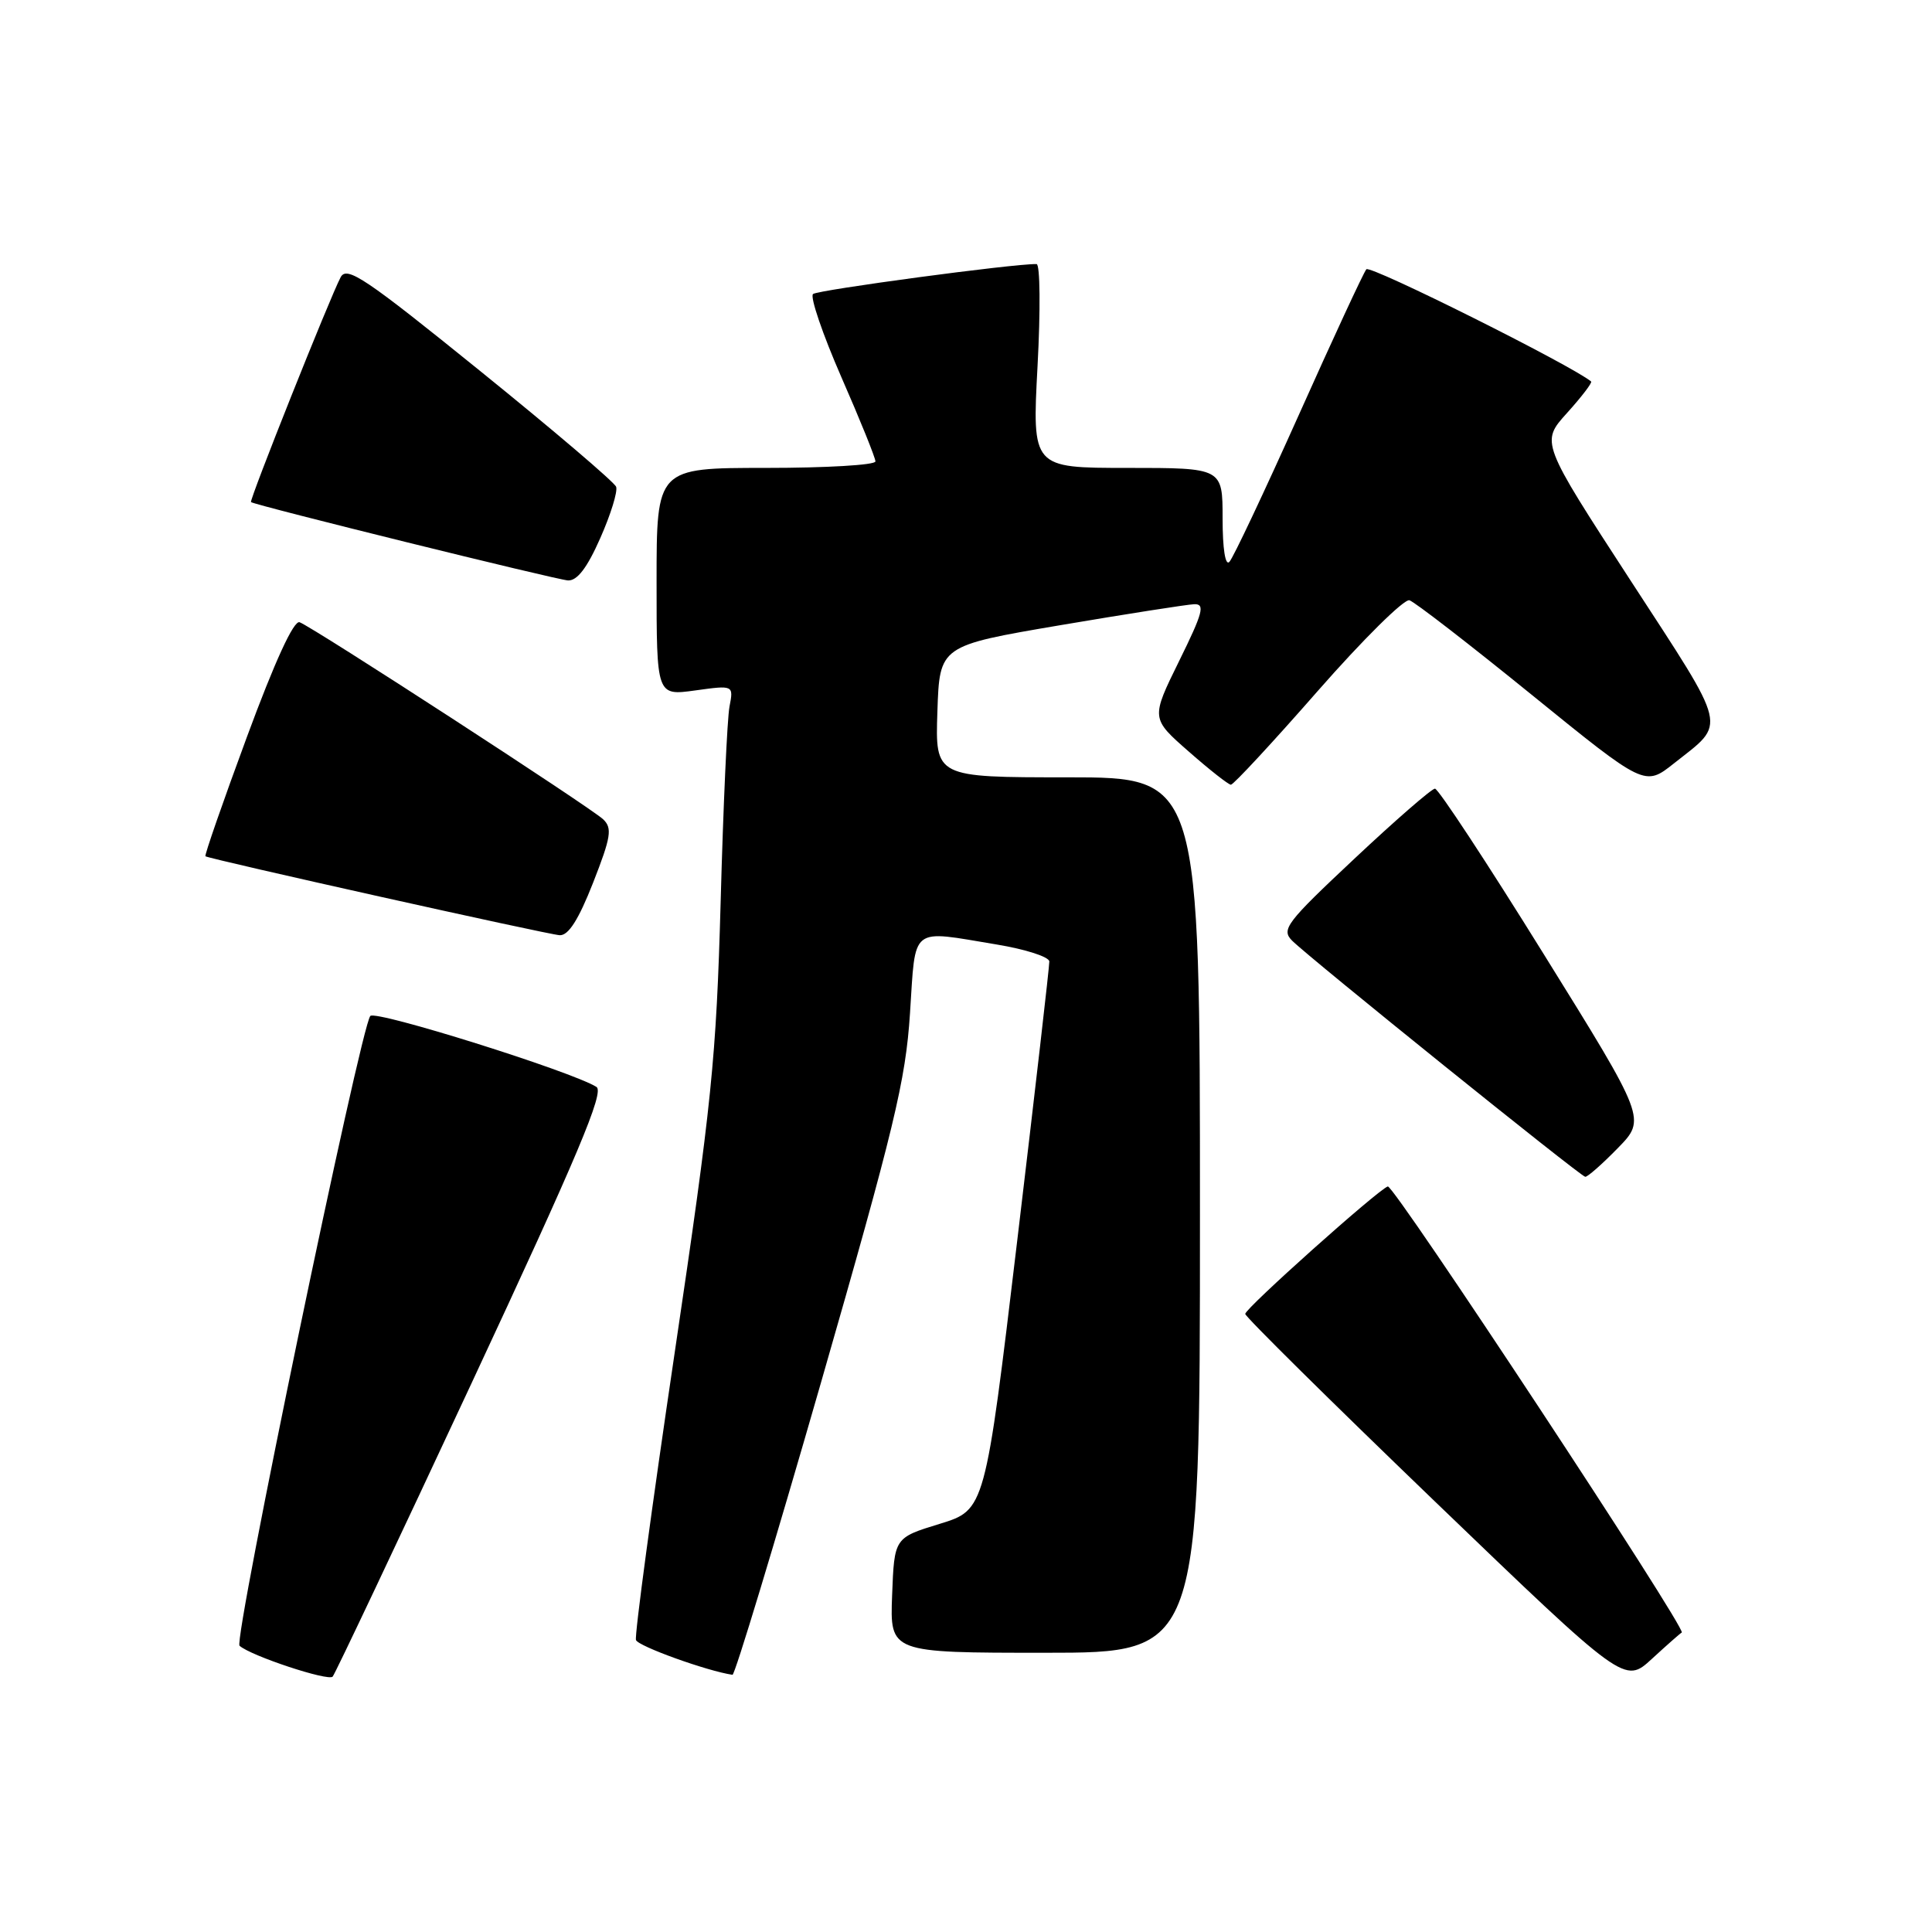 <?xml version="1.0" encoding="UTF-8" standalone="no"?>
<!DOCTYPE svg PUBLIC "-//W3C//DTD SVG 1.1//EN" "http://www.w3.org/Graphics/SVG/1.1/DTD/svg11.dtd" >
<svg xmlns="http://www.w3.org/2000/svg" xmlns:xlink="http://www.w3.org/1999/xlink" version="1.1" viewBox="0 0 256 256">
 <g >
 <path fill="currentColor"
d=" M 62.53 183.18 C 76.58 153.06 80.11 144.68 79.03 144.02 C 75.67 141.94 49.79 133.82 49.07 134.62 C 47.79 136.05 30.91 217.32 31.74 218.07 C 33.21 219.40 43.51 222.81 44.08 222.16 C 44.40 221.80 52.70 204.26 62.53 183.18 Z  M 222.84 216.32 C 223.57 215.95 184.69 156.94 183.89 157.21 C 182.55 157.68 165.00 173.36 165.00 174.10 C 165.00 174.47 176.31 185.65 190.13 198.95 C 215.27 223.13 215.27 223.13 218.87 219.82 C 220.86 217.99 222.64 216.42 222.84 216.32 Z  M 108.77 183.25 C 118.50 149.41 120.00 143.20 120.58 134.25 C 121.35 122.54 120.48 123.23 132.06 125.15 C 135.88 125.78 139.02 126.79 139.04 127.40 C 139.06 128.00 137.15 144.60 134.80 164.29 C 130.53 200.07 130.53 200.07 124.51 201.92 C 118.50 203.76 118.50 203.76 118.21 211.38 C 117.92 219.00 117.92 219.00 138.46 219.00 C 159.00 219.00 159.00 219.00 159.00 161.00 C 159.00 103.00 159.00 103.00 141.46 103.00 C 123.92 103.00 123.92 103.00 124.21 94.28 C 124.50 85.56 124.50 85.56 140.50 82.84 C 149.30 81.35 157.28 80.10 158.24 80.06 C 159.71 80.01 159.40 81.18 156.24 87.59 C 152.50 95.19 152.50 95.19 157.50 99.57 C 160.25 101.99 162.77 103.97 163.10 103.98 C 163.43 103.99 168.61 98.41 174.60 91.57 C 180.60 84.73 186.07 79.32 186.76 79.54 C 187.46 79.76 194.76 85.41 202.98 92.08 C 217.94 104.22 217.94 104.22 221.81 101.15 C 228.81 95.61 229.16 97.07 216.07 76.94 C 204.14 58.59 204.14 58.59 207.65 54.71 C 209.58 52.57 211.01 50.70 210.83 50.55 C 208.26 48.42 181.56 35.08 181.05 35.68 C 180.67 36.13 176.64 44.83 172.09 55.00 C 167.53 65.17 163.40 73.93 162.90 74.45 C 162.36 75.02 162.00 72.72 162.00 68.70 C 162.00 62.00 162.00 62.00 149.38 62.00 C 136.76 62.00 136.76 62.00 137.48 48.50 C 137.88 41.08 137.82 34.99 137.35 34.99 C 134.31 34.93 108.36 38.42 107.73 38.96 C 107.31 39.33 109.00 44.28 111.48 49.96 C 113.97 55.64 116.00 60.67 116.00 61.14 C 116.00 61.62 109.47 62.00 101.50 62.00 C 87.00 62.00 87.00 62.00 87.00 77.09 C 87.00 92.19 87.00 92.19 92.10 91.49 C 97.21 90.78 97.21 90.78 96.66 93.64 C 96.36 95.21 95.83 106.85 95.49 119.50 C 94.91 140.30 94.33 146.03 89.38 179.37 C 86.37 199.65 84.07 216.72 84.27 217.31 C 84.54 218.13 93.71 221.43 97.06 221.92 C 97.37 221.96 102.64 204.56 108.77 183.25 Z  M 214.36 152.14 C 218.13 148.28 218.13 148.28 204.53 126.39 C 197.06 114.35 190.58 104.50 190.14 104.50 C 189.71 104.50 184.91 108.67 179.48 113.77 C 170.42 122.27 169.74 123.16 171.21 124.64 C 173.50 126.93 209.39 155.85 210.05 155.93 C 210.35 155.97 212.29 154.26 214.36 152.14 Z  M 78.59 116.96 C 80.97 110.89 81.15 109.73 79.92 108.56 C 78.28 107.00 41.50 83.12 39.70 82.45 C 38.93 82.16 36.42 87.62 32.72 97.64 C 29.54 106.24 27.07 113.36 27.22 113.46 C 27.85 113.86 72.63 123.84 74.16 123.92 C 75.32 123.98 76.66 121.87 78.59 116.96 Z  M 79.54 71.30 C 80.93 68.17 81.87 65.11 81.64 64.50 C 81.40 63.88 73.31 56.99 63.65 49.18 C 48.40 36.84 45.96 35.20 45.14 36.73 C 43.74 39.36 32.99 66.33 33.26 66.53 C 33.89 66.98 73.72 76.82 75.26 76.91 C 76.48 76.97 77.80 75.25 79.54 71.30 Z "/>
</g>
</svg>